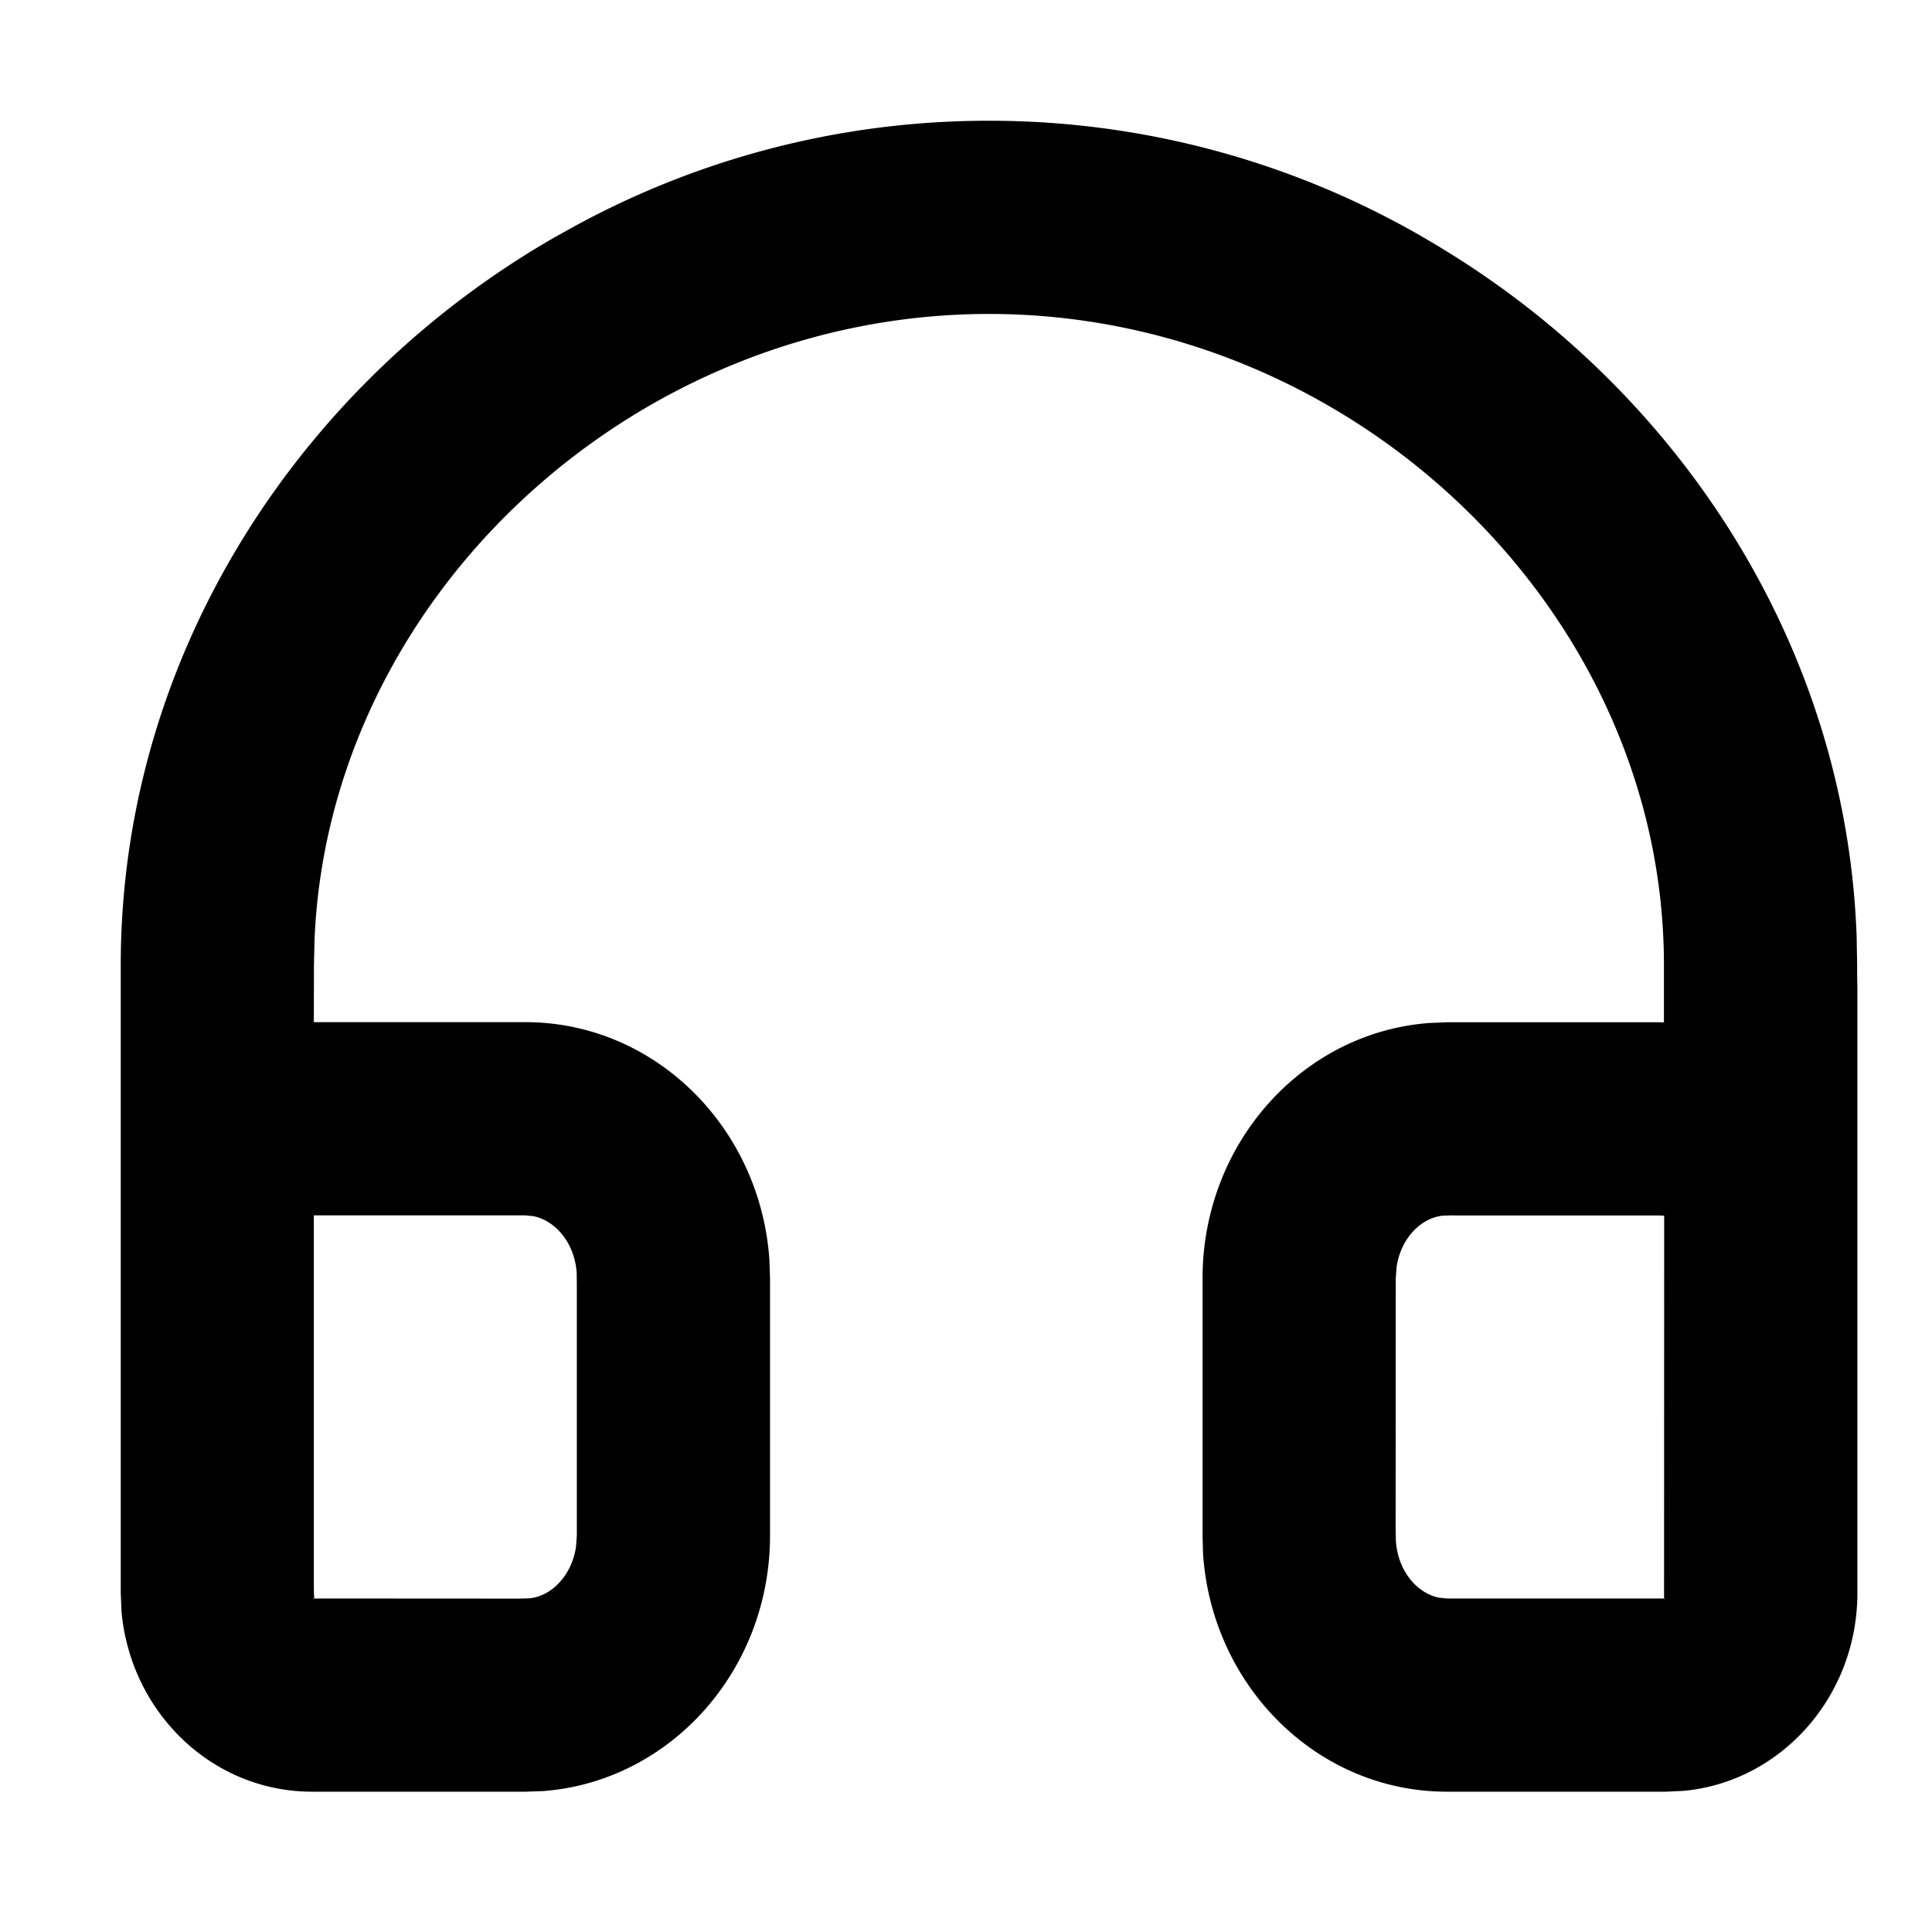 <svg viewBox="0 0 16 16" xmlns="http://www.w3.org/2000/svg" fit="" height="1em" width="1em" preserveAspectRatio="xMidYMid meet" focusable="false"><g id="alv1.Base基础/1.icon图标/2.normal/headset-bold" stroke-width="1" fill-rule="evenodd"><path d="M1 7.992c0-2.553 1.47-4.809 3.599-6.03l.044-.024A7.148 7.148 0 0 1 8.19 1h.002a7.164 7.164 0 0 1 3.77 1.07c1.967 1.202 3.33 3.304 3.414 5.688l.004.234v.077l.002.122v5.002c0 .853-.628 1.562-1.438 1.638l-.145.007h-1.816c-1.074 0-1.946-.873-2.02-1.97l-.004-.15v-2.131c0-1.115.824-2.037 1.879-2.115l.145-.006h1.77l.027.001v-.475c0-2.93-2.575-5.392-5.59-5.392-2.942 0-5.464 2.344-5.585 5.178l-.005.214-.001.473H4.35c1.076 0 1.948.874 2.022 1.97l.005.15v2.133c0 1.115-.826 2.036-1.88 2.115l-.146.005H2.584c-.831 0-1.505-.661-1.578-1.496L1 13.192v-5.2zm11.042 2.073l-.086.002c-.183.014-.355.185-.39.426l-.007.094-.001 2.077.002.097c.017.25.175.432.355.47l.068.007h1.81l-.012-.003.001-3.167-.029-.002h-1.71zm-9.443 0v3.059l.001.08c.002.02.004.029-.001.032l-.015.002 1.708.001.087-.002c.183-.014.355-.185.391-.426l.007-.093v-2.079l-.001-.097c-.017-.25-.176-.432-.357-.47l-.069-.007H2.6z" id="alv形状结合"></path></g></svg>